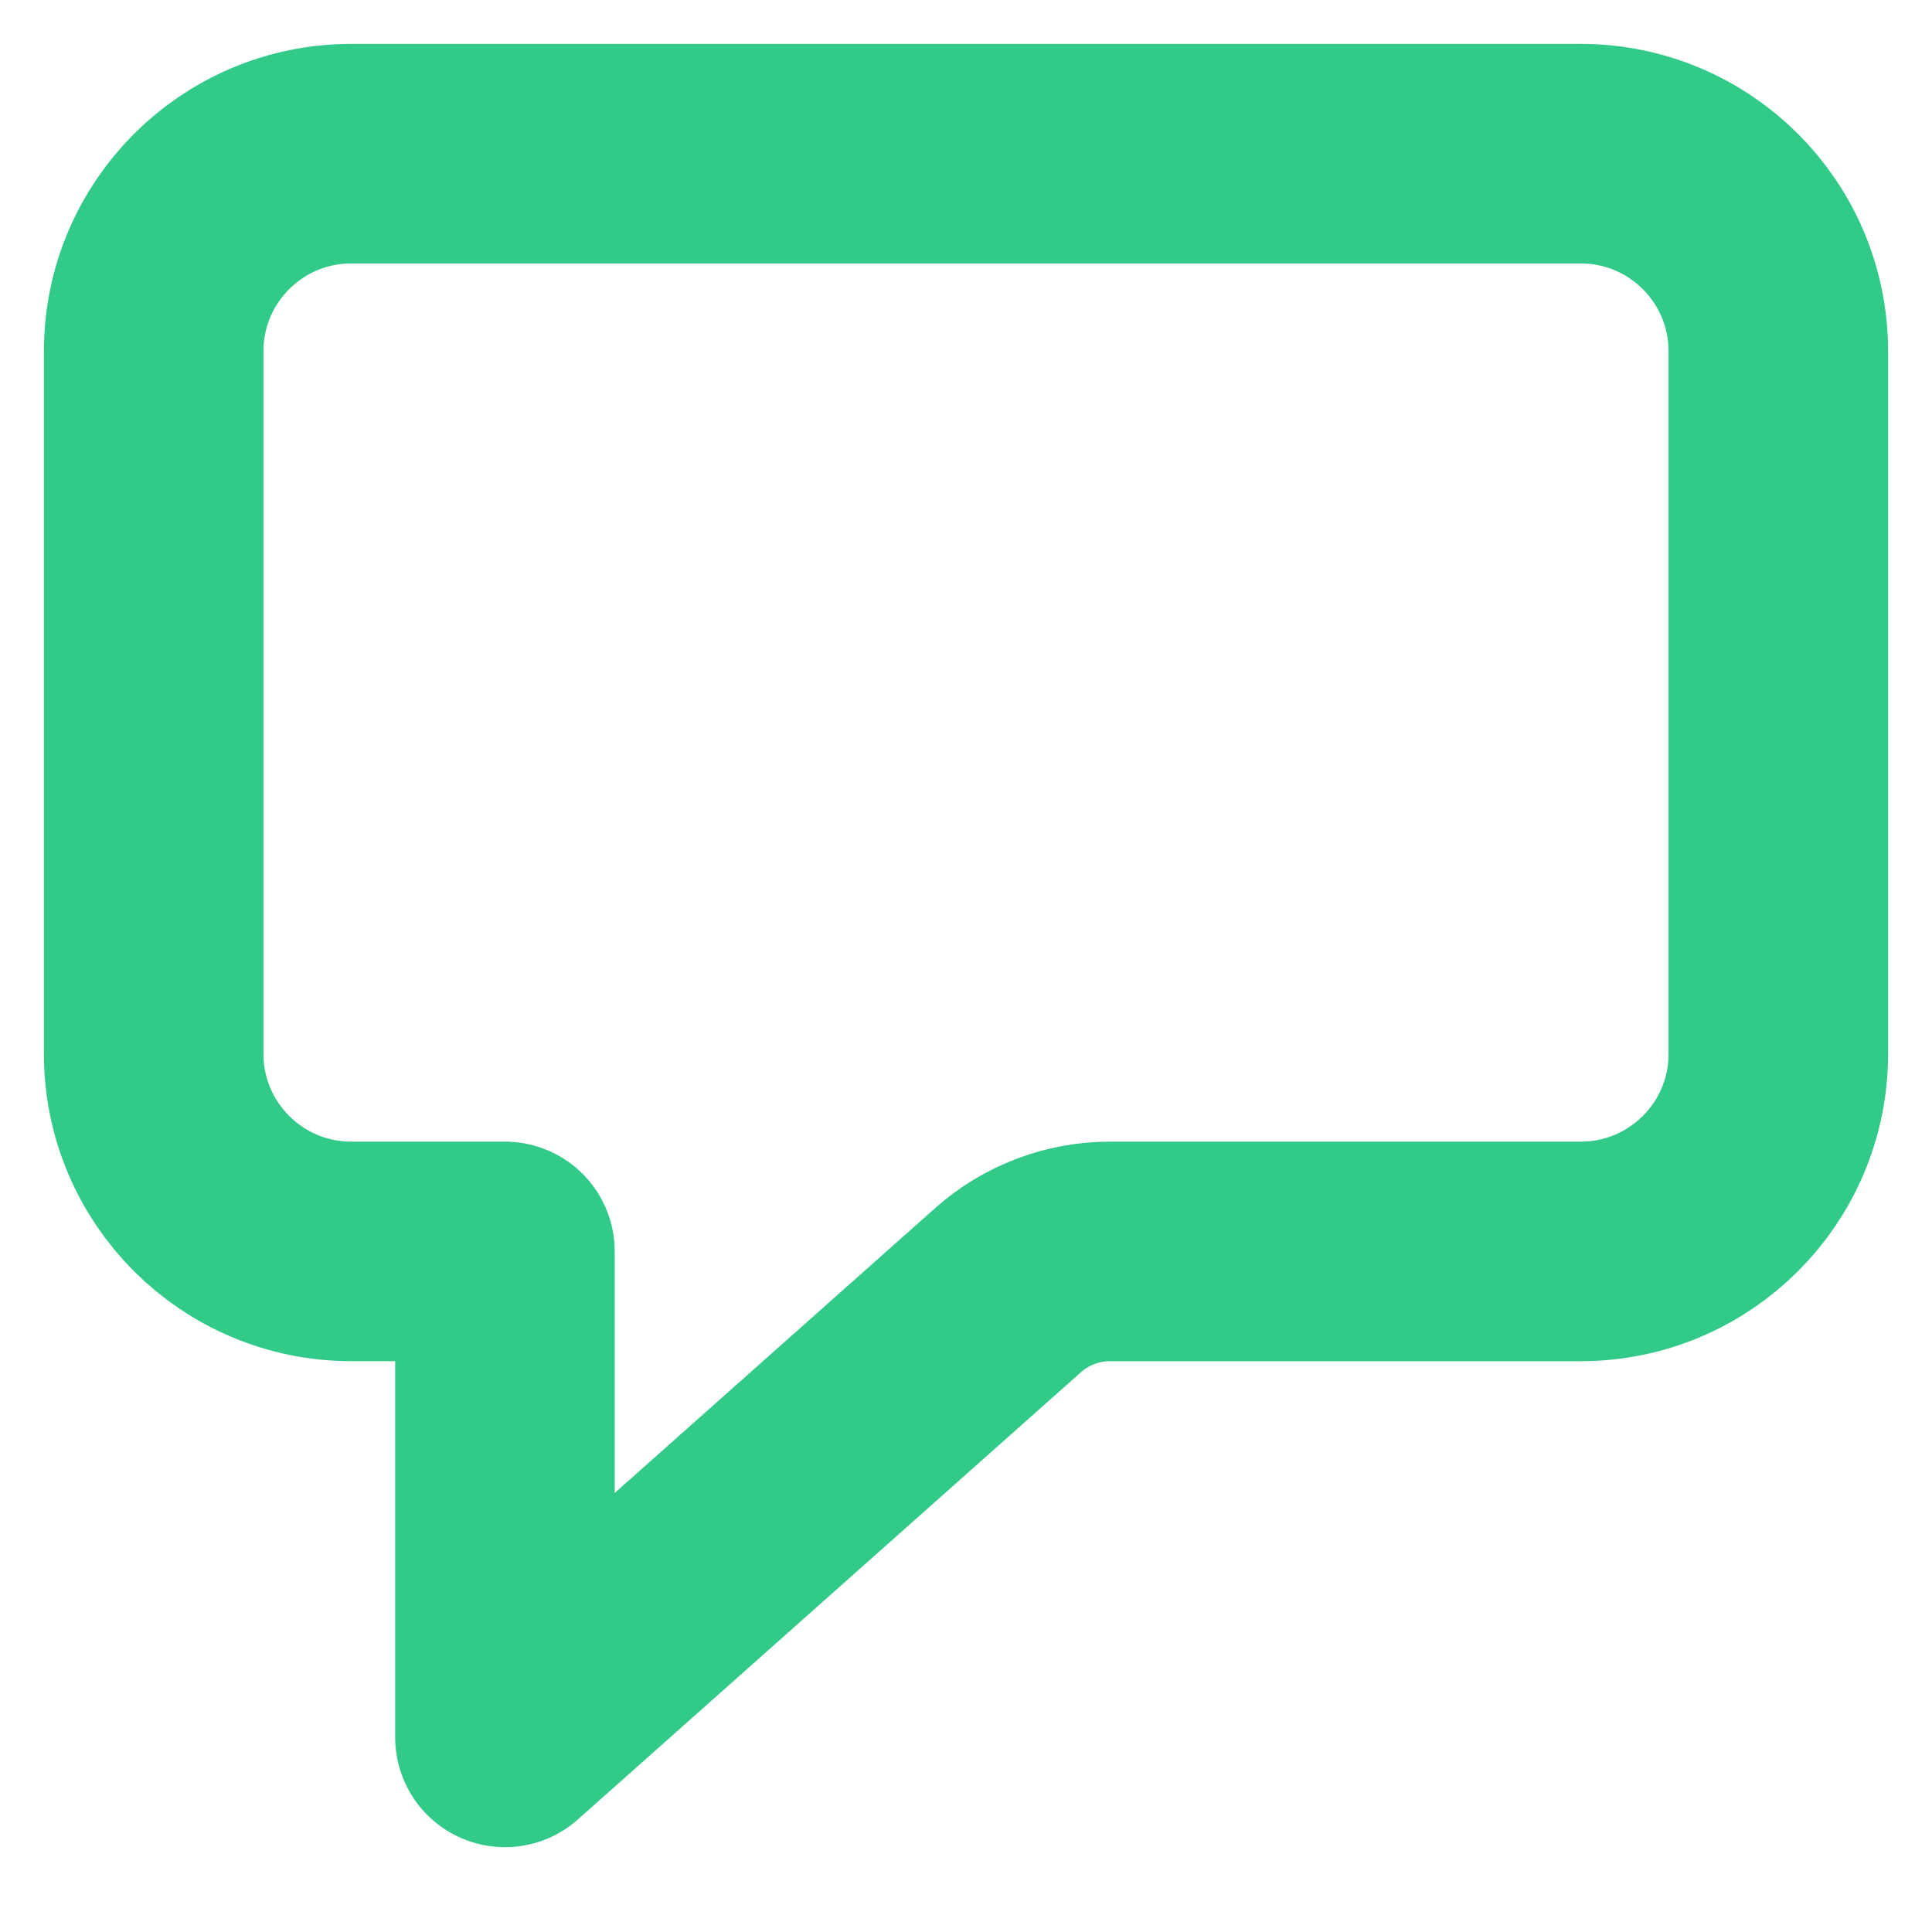 <svg xmlns="http://www.w3.org/2000/svg" width="22" height="22" fill="none" viewBox="0 0 22 22">
    <path fill-rule="evenodd" stroke="#32CA88" stroke-linejoin="round" stroke-width="2.5" d="M18 1.75c.621 0 1.184.252 1.591.659.407.407.659.97.659 1.591v8c0 .621-.252 1.184-.659 1.591-.407.407-.97.659-1.591.659h-5.36c-.428 0-.842.157-1.162.442L5.75 19.784V14.25H4c-.621 0-1.184-.252-1.591-.659-.407-.407-.659-.97-.659-1.591V4c0-.621.252-1.184.659-1.591.407-.407.97-.659 1.591-.659h14z" clip-rule="evenodd"/>
</svg>
